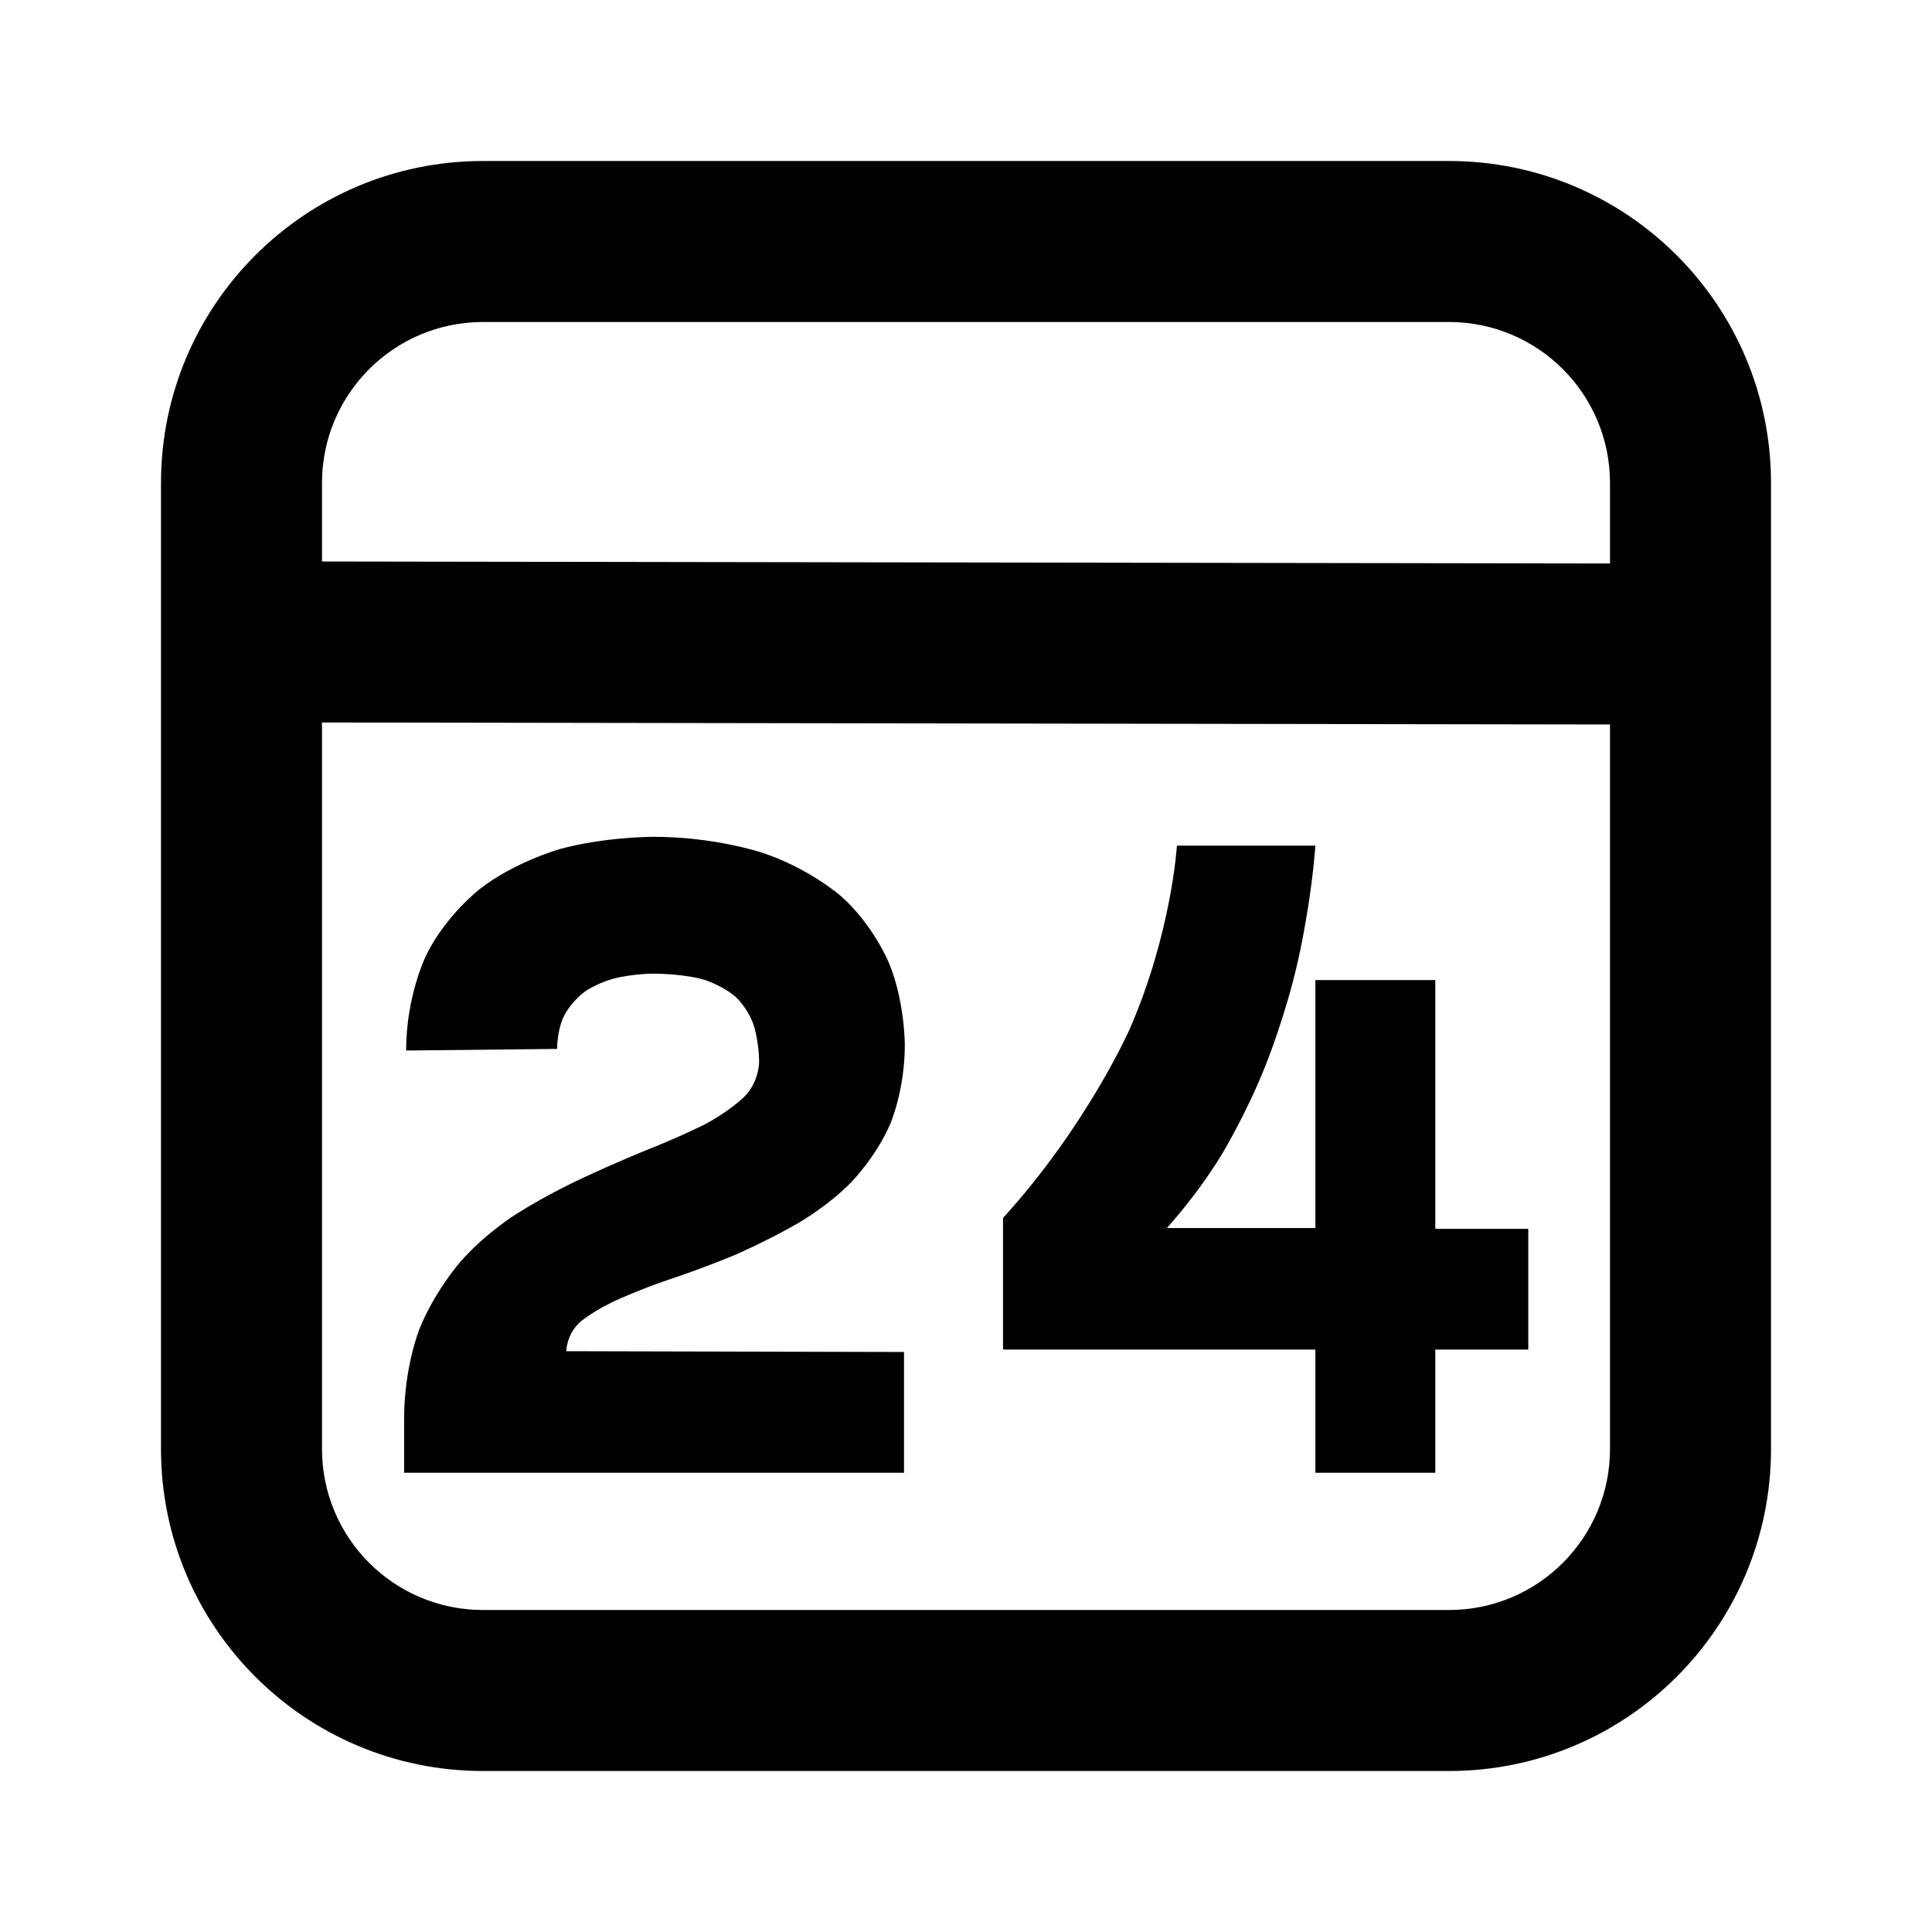 <svg xmlns="http://www.w3.org/2000/svg" xmlns:xlink="http://www.w3.org/1999/xlink" width="48" height="48" viewBox="0 0 48 48" fill="none">
<path d="M36 4L12 4C7.58 4 4 7.58 4 12L4 36C4 40.42 7.58 44 12 44L36 44C40.42 44 44 40.42 44 36L44 12C44 7.58 40.42 4 36 4ZM40 12C40 9.79 38.21 8 36 8L12 8C9.79 8 8 9.79 8 12L8 13.95L40 14L40 12ZM12 40L36 40C38.21 40 40 38.21 40 36L40 18L8 17.95L8 36C8 38.21 9.79 40 12 40ZM17.48 27.95C17.48 27.95 16.86 28.26 16.07 28.57C16.07 28.57 15.28 28.89 14.45 29.28C14.45 29.28 13.62 29.66 12.83 30.16C12.83 30.16 12.04 30.65 11.42 31.37C11.42 31.37 10.8 32.08 10.42 33.02C10.42 33.02 10.04 33.97 10.04 35.24L10.04 36.59L22.46 36.59L22.46 33.59L14.07 33.57C14.07 33.57 14.07 33.14 14.43 32.83C14.43 32.83 14.79 32.53 15.39 32.27C15.39 32.27 15.98 32 16.74 31.75C16.74 31.75 17.49 31.5 18.28 31.17C18.28 31.17 19.06 30.83 19.81 30.4C19.81 30.4 20.57 29.97 21.16 29.36C21.16 29.36 21.76 28.75 22.12 27.92C22.12 27.92 22.48 27.09 22.48 25.96C22.48 25.96 22.48 24.86 22.08 23.91C22.08 23.91 21.69 22.97 20.9 22.27C20.9 22.27 20.12 21.58 18.95 21.19C18.95 21.19 17.78 20.79 16.23 20.79C16.23 20.79 15.01 20.79 13.89 21.1C13.89 21.1 12.78 21.42 11.93 22.08C11.93 22.08 11.08 22.73 10.59 23.73C10.59 23.73 10.09 24.73 10.09 26.1L13.84 26.06C13.84 26.06 13.84 25.54 14.04 25.19C14.04 25.19 14.23 24.84 14.57 24.61C14.57 24.61 14.9 24.39 15.34 24.29C15.34 24.29 15.78 24.19 16.25 24.19C16.25 24.19 17.04 24.19 17.55 24.36C17.55 24.36 18.05 24.53 18.34 24.83C18.34 24.83 18.63 25.13 18.74 25.52C18.74 25.52 18.86 25.92 18.86 26.39C18.86 26.39 18.86 26.89 18.48 27.26C18.48 27.26 18.1 27.63 17.48 27.95ZM31.45 26.45C31.45 26.45 31.94 25.24 32.25 23.86C32.25 23.86 32.57 22.48 32.68 21.01L29.24 21.01C29.24 21.01 29.11 23.17 28.07 25.56C28.07 25.56 27.02 27.95 24.92 30.26L24.92 33.53L32.68 33.53L32.68 36.59L35.66 36.59L35.66 33.53L37.97 33.53L37.97 30.53L35.66 30.53L35.66 24.35L32.68 24.35L32.68 30.51L28.99 30.51C28.99 30.51 29.72 29.72 30.35 28.69C30.35 28.69 30.97 27.67 31.45 26.45Z" fill-rule="evenodd"  fill="#000000" >
</path>
</svg>
